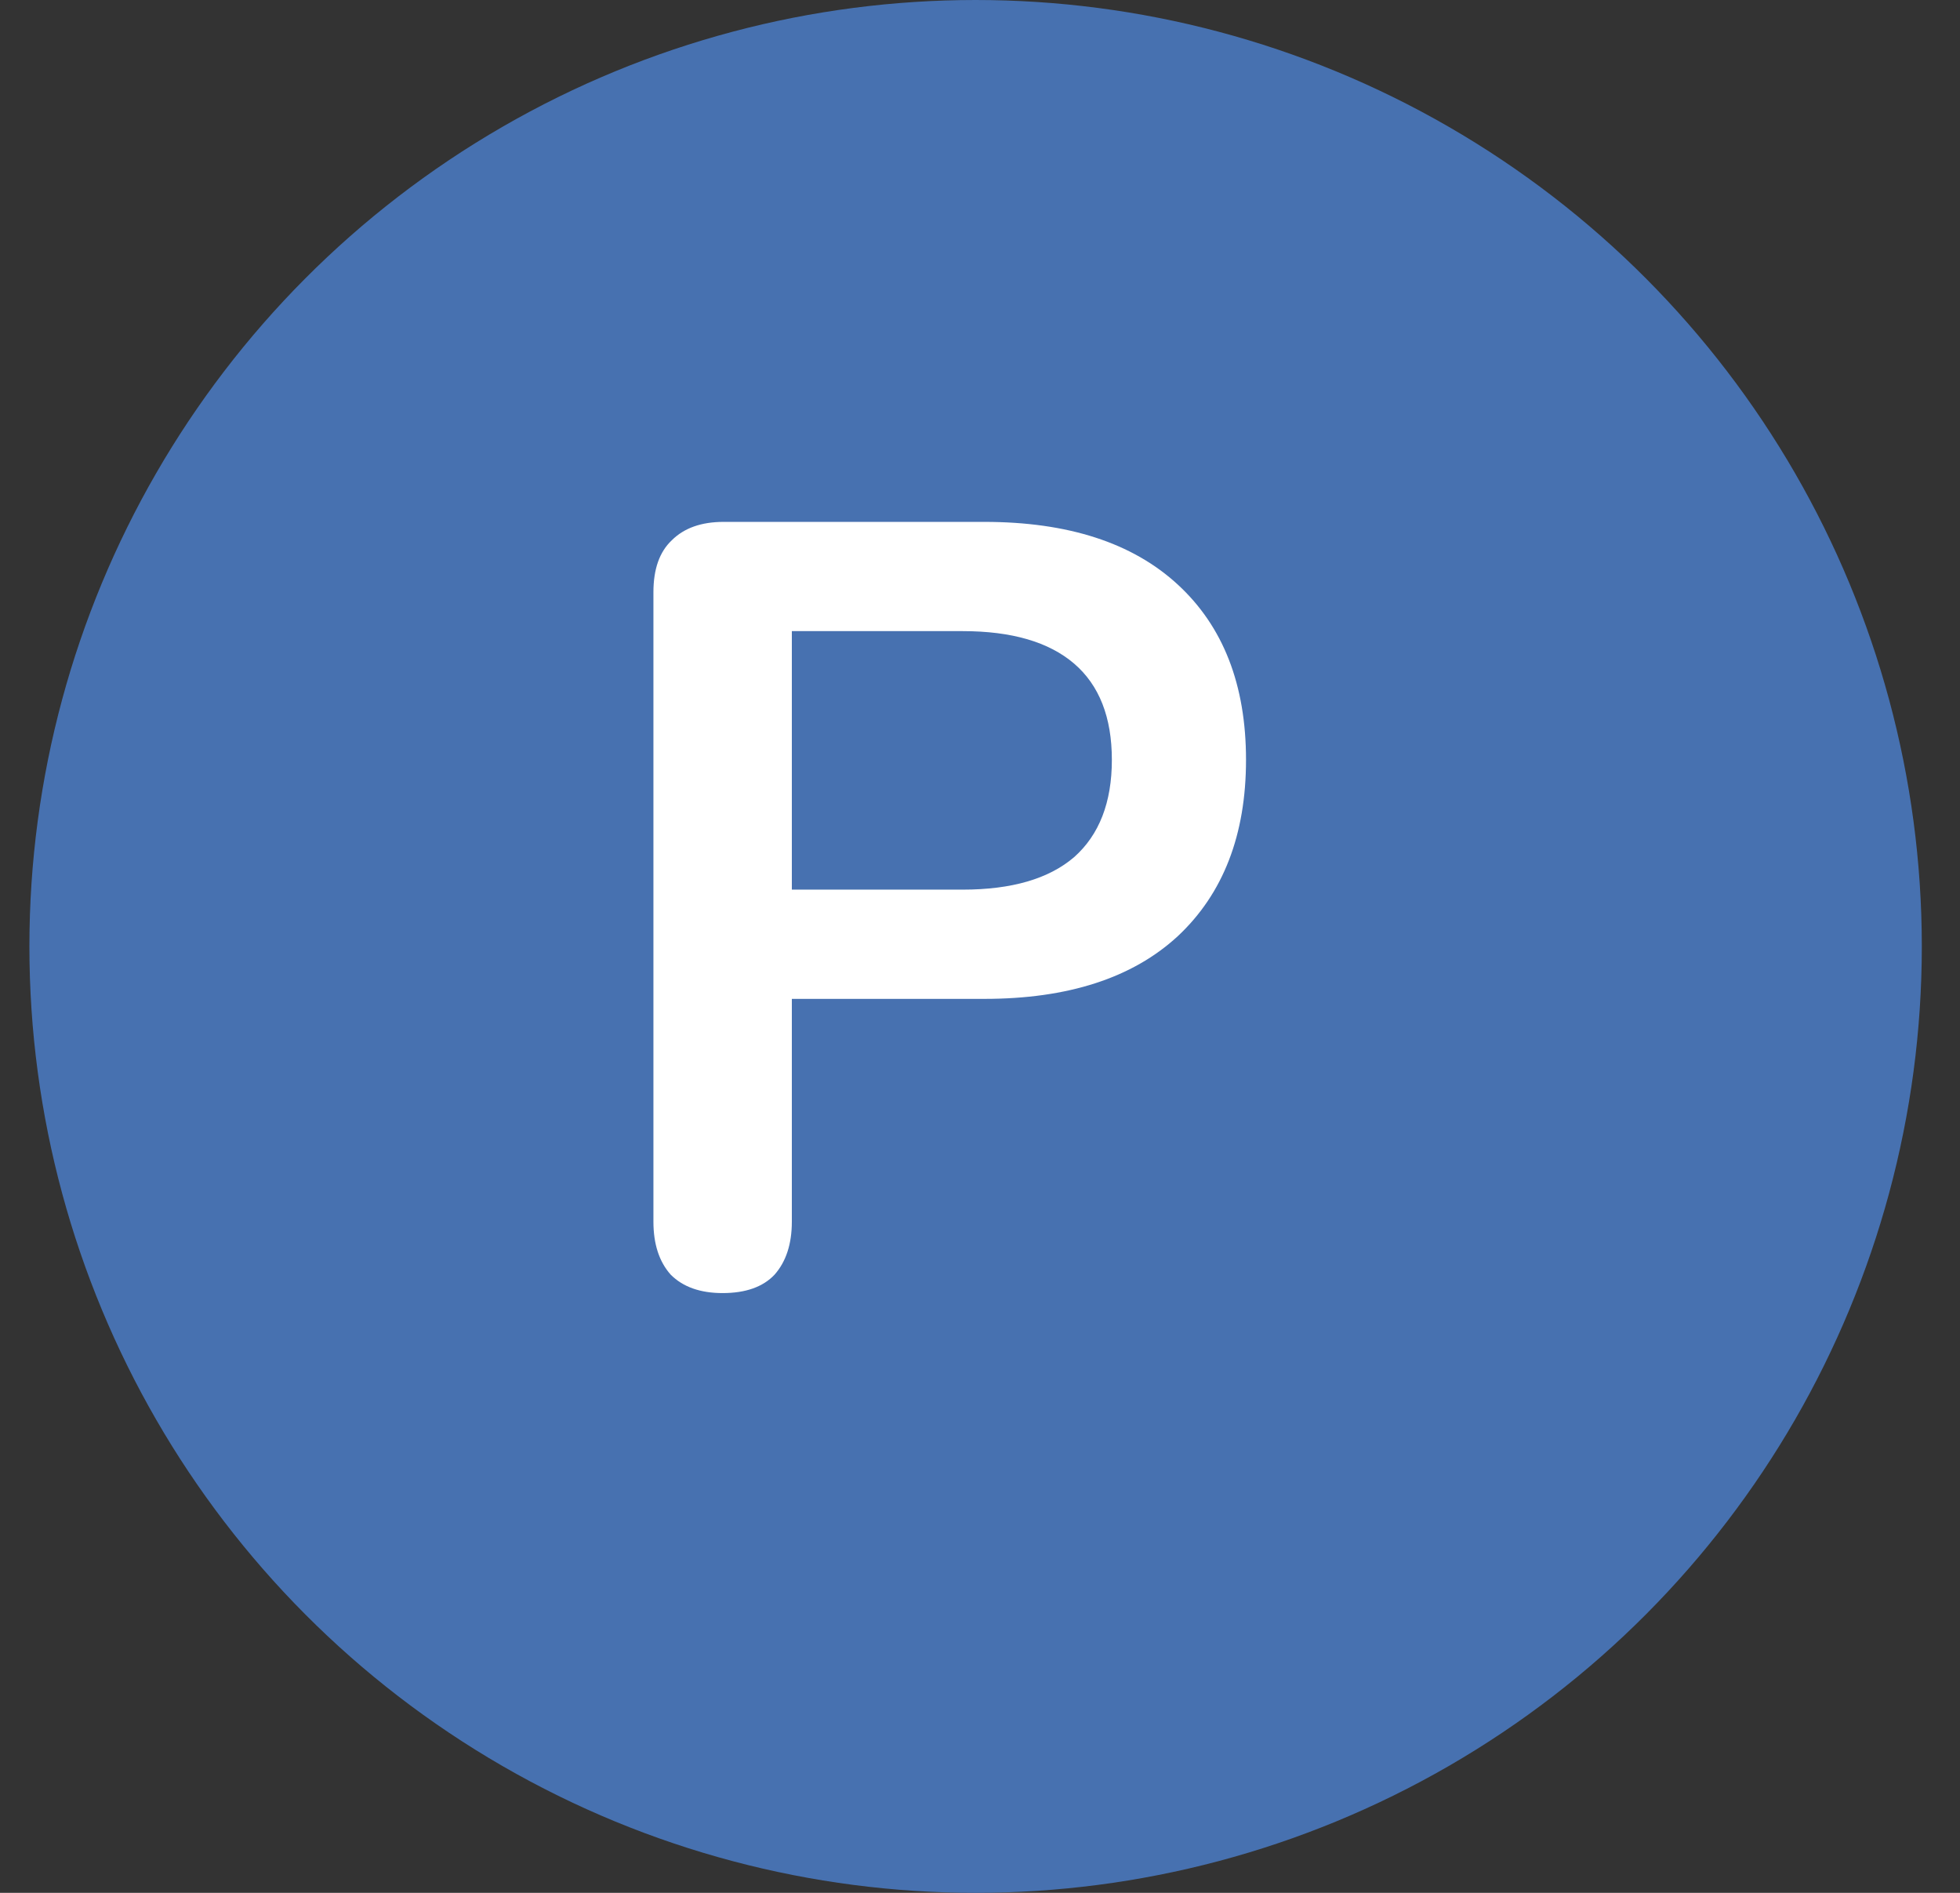 <svg width="29" height="28" viewBox="0 0 29 28" fill="none" xmlns="http://www.w3.org/2000/svg">
<rect x="0" y="0" width="29" height="28" fill="#333333" stroke="none"/>
<circle cx="14.435" cy="14" r="14" fill="#4771B0"/>
<path d="M10.691 19.128C10.361 19.128 10.105 19.037 9.924 18.856C9.753 18.664 9.668 18.403 9.668 18.072V8.76C9.668 8.419 9.758 8.163 9.94 7.992C10.121 7.811 10.377 7.72 10.707 7.72H14.563C15.801 7.72 16.756 8.029 17.427 8.648C18.099 9.267 18.436 10.131 18.436 11.24C18.436 12.349 18.099 13.219 17.427 13.848C16.756 14.467 15.801 14.776 14.563 14.776H11.716V18.072C11.716 18.403 11.63 18.664 11.46 18.856C11.289 19.037 11.033 19.128 10.691 19.128ZM11.716 13.16H14.243C14.969 13.16 15.518 13 15.892 12.68C16.265 12.349 16.451 11.869 16.451 11.24C16.451 10.611 16.265 10.136 15.892 9.816C15.518 9.496 14.969 9.336 14.243 9.336H11.716V13.16Z" fill="white"/>
</svg>
